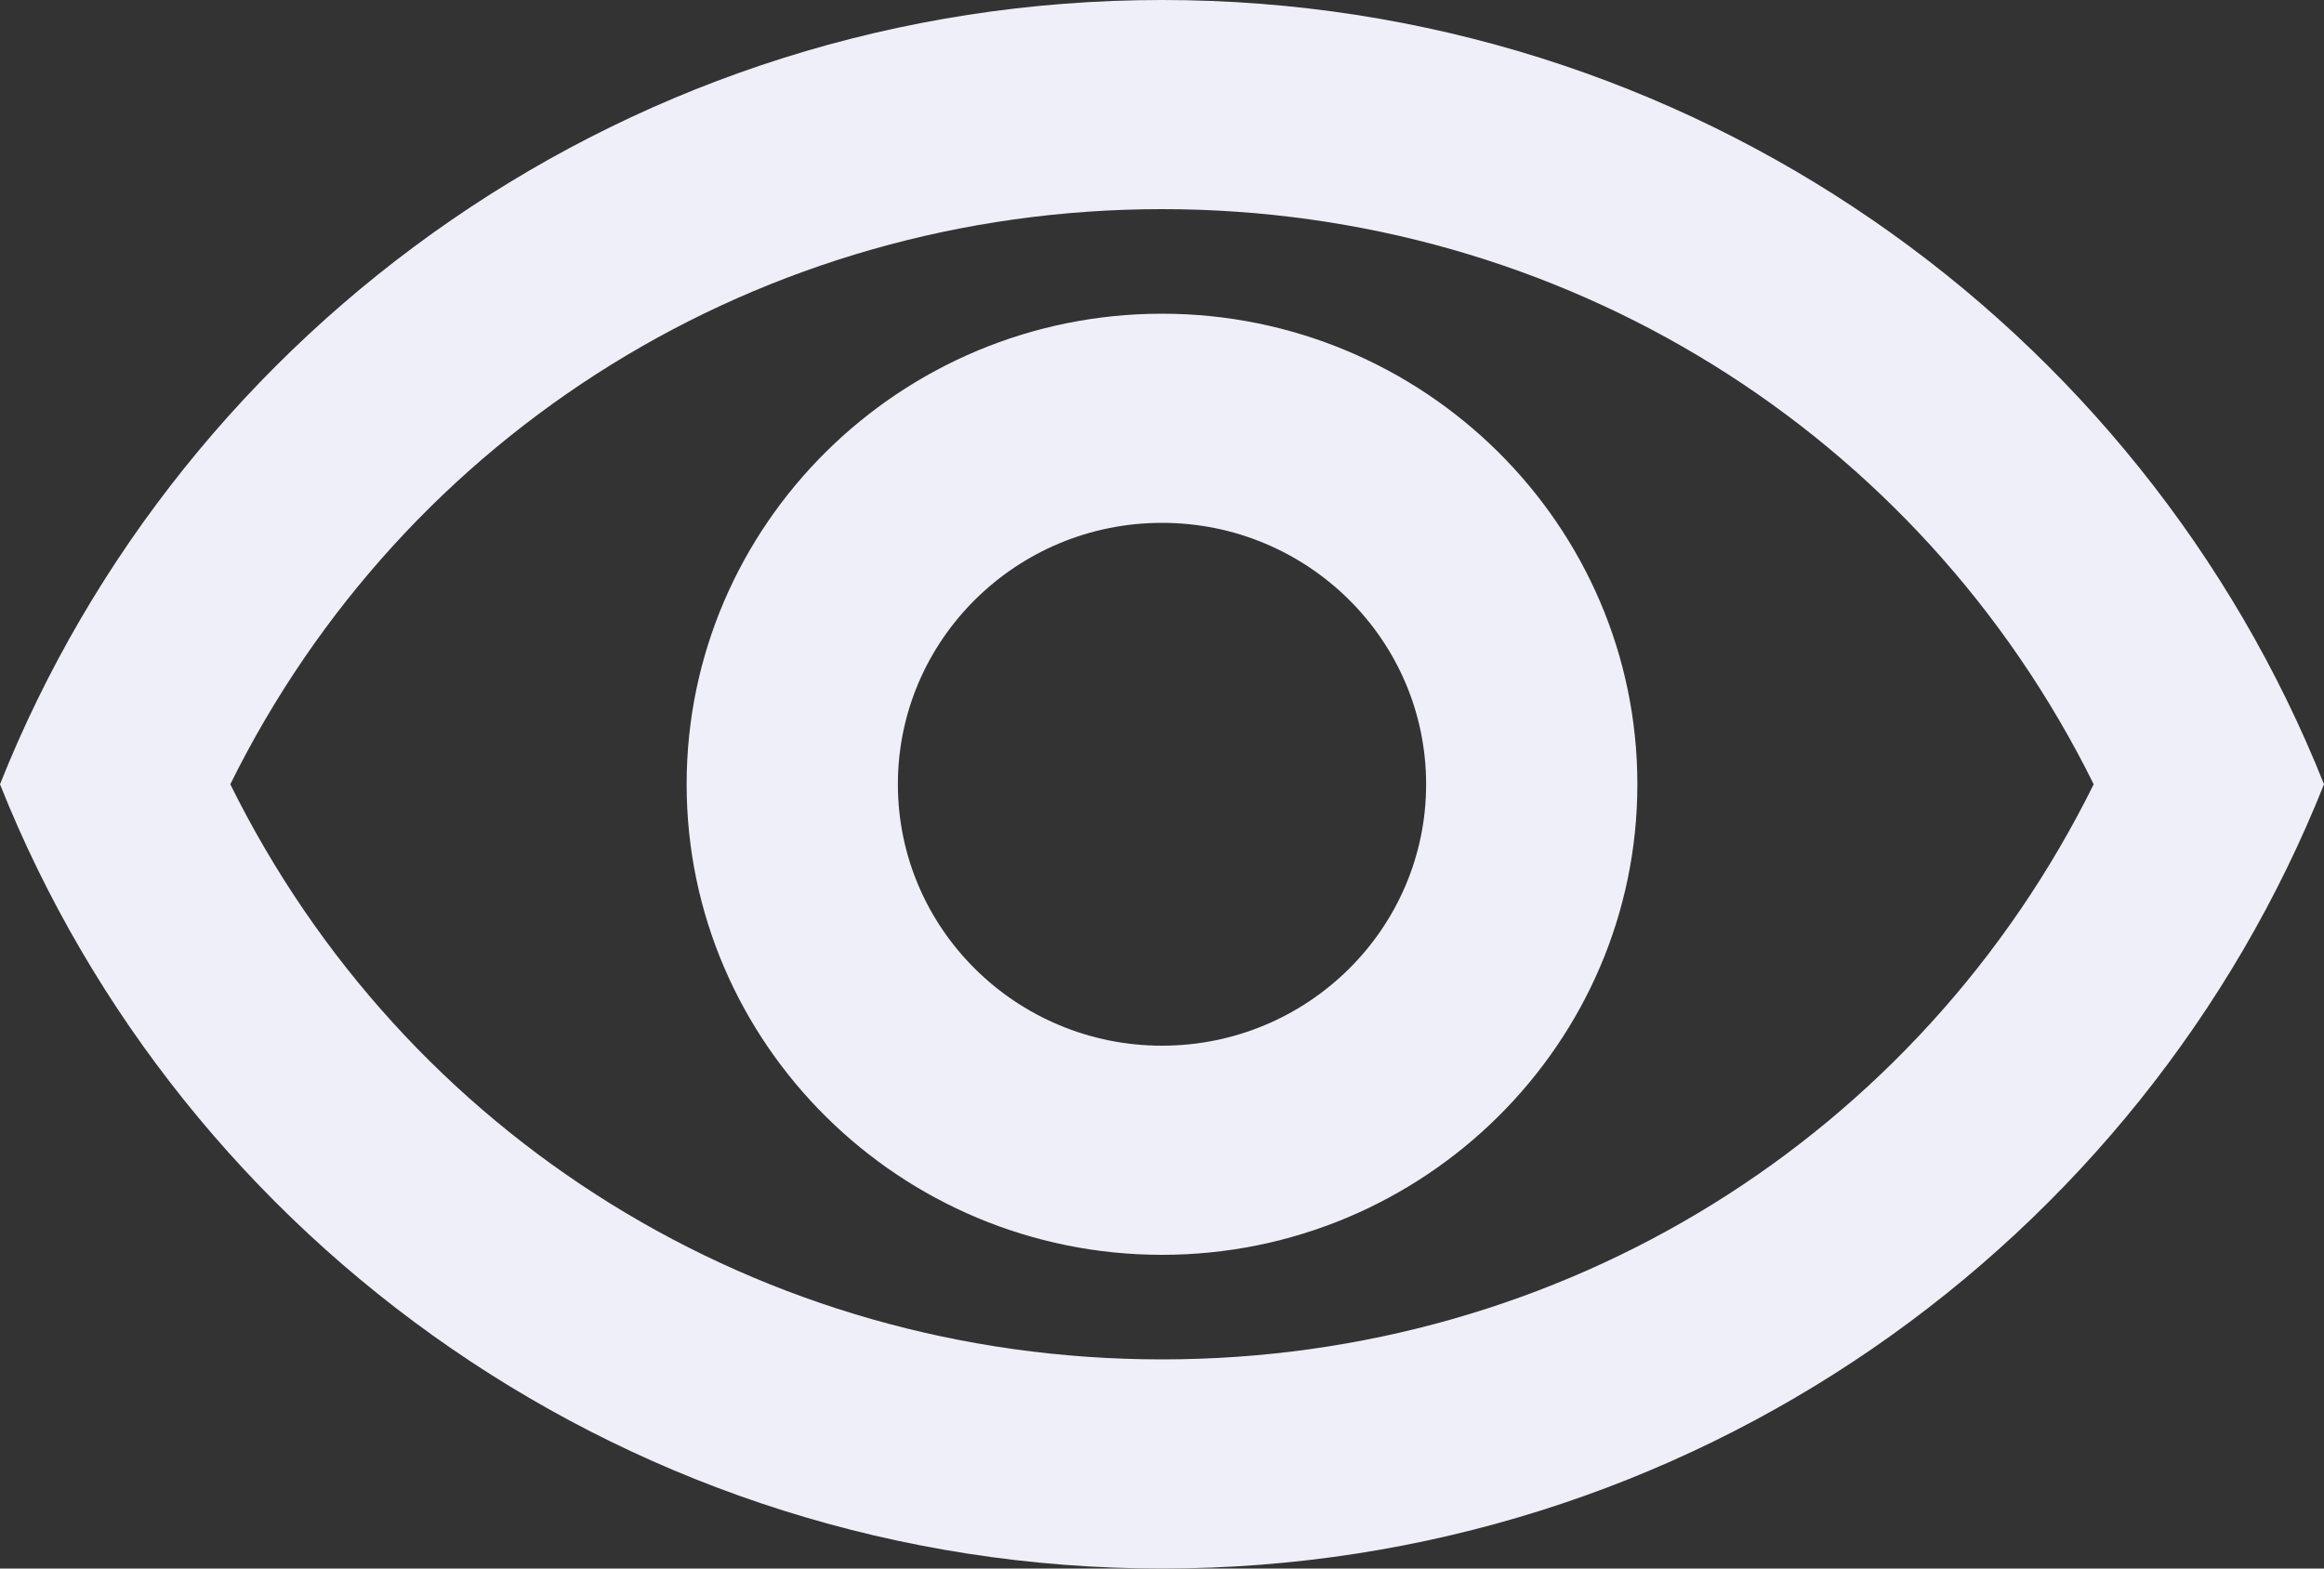 <svg width="40" height="27" viewBox="0 0 40 27" fill="none" xmlns="http://www.w3.org/2000/svg">
<rect x="0" y="0" width="40" height="27" fill="#333333" stroke="none"/>
<path d="M20 3.6C26.891 3.6 33.036 7.434 36.036 13.5C33.036 19.566 26.909 23.4 20 23.4C13.091 23.4 6.964 19.566 3.964 13.5C6.964 7.434 13.109 3.6 20 3.6ZM20 0C10.909 0 3.145 5.598 0 13.5C3.145 21.402 10.909 27 20 27C29.091 27 36.855 21.402 40 13.5C36.855 5.598 29.091 0 20 0ZM20 9C22.509 9 24.546 11.016 24.546 13.5C24.546 15.984 22.509 18 20 18C17.491 18 15.454 15.984 15.454 13.5C15.454 11.016 17.491 9 20 9ZM20 5.4C15.491 5.4 11.818 9.036 11.818 13.5C11.818 17.964 15.491 21.6 20 21.6C24.509 21.6 28.182 17.964 28.182 13.5C28.182 9.036 24.509 5.4 20 5.4Z" fill="#EFEFF9"/>
</svg>
